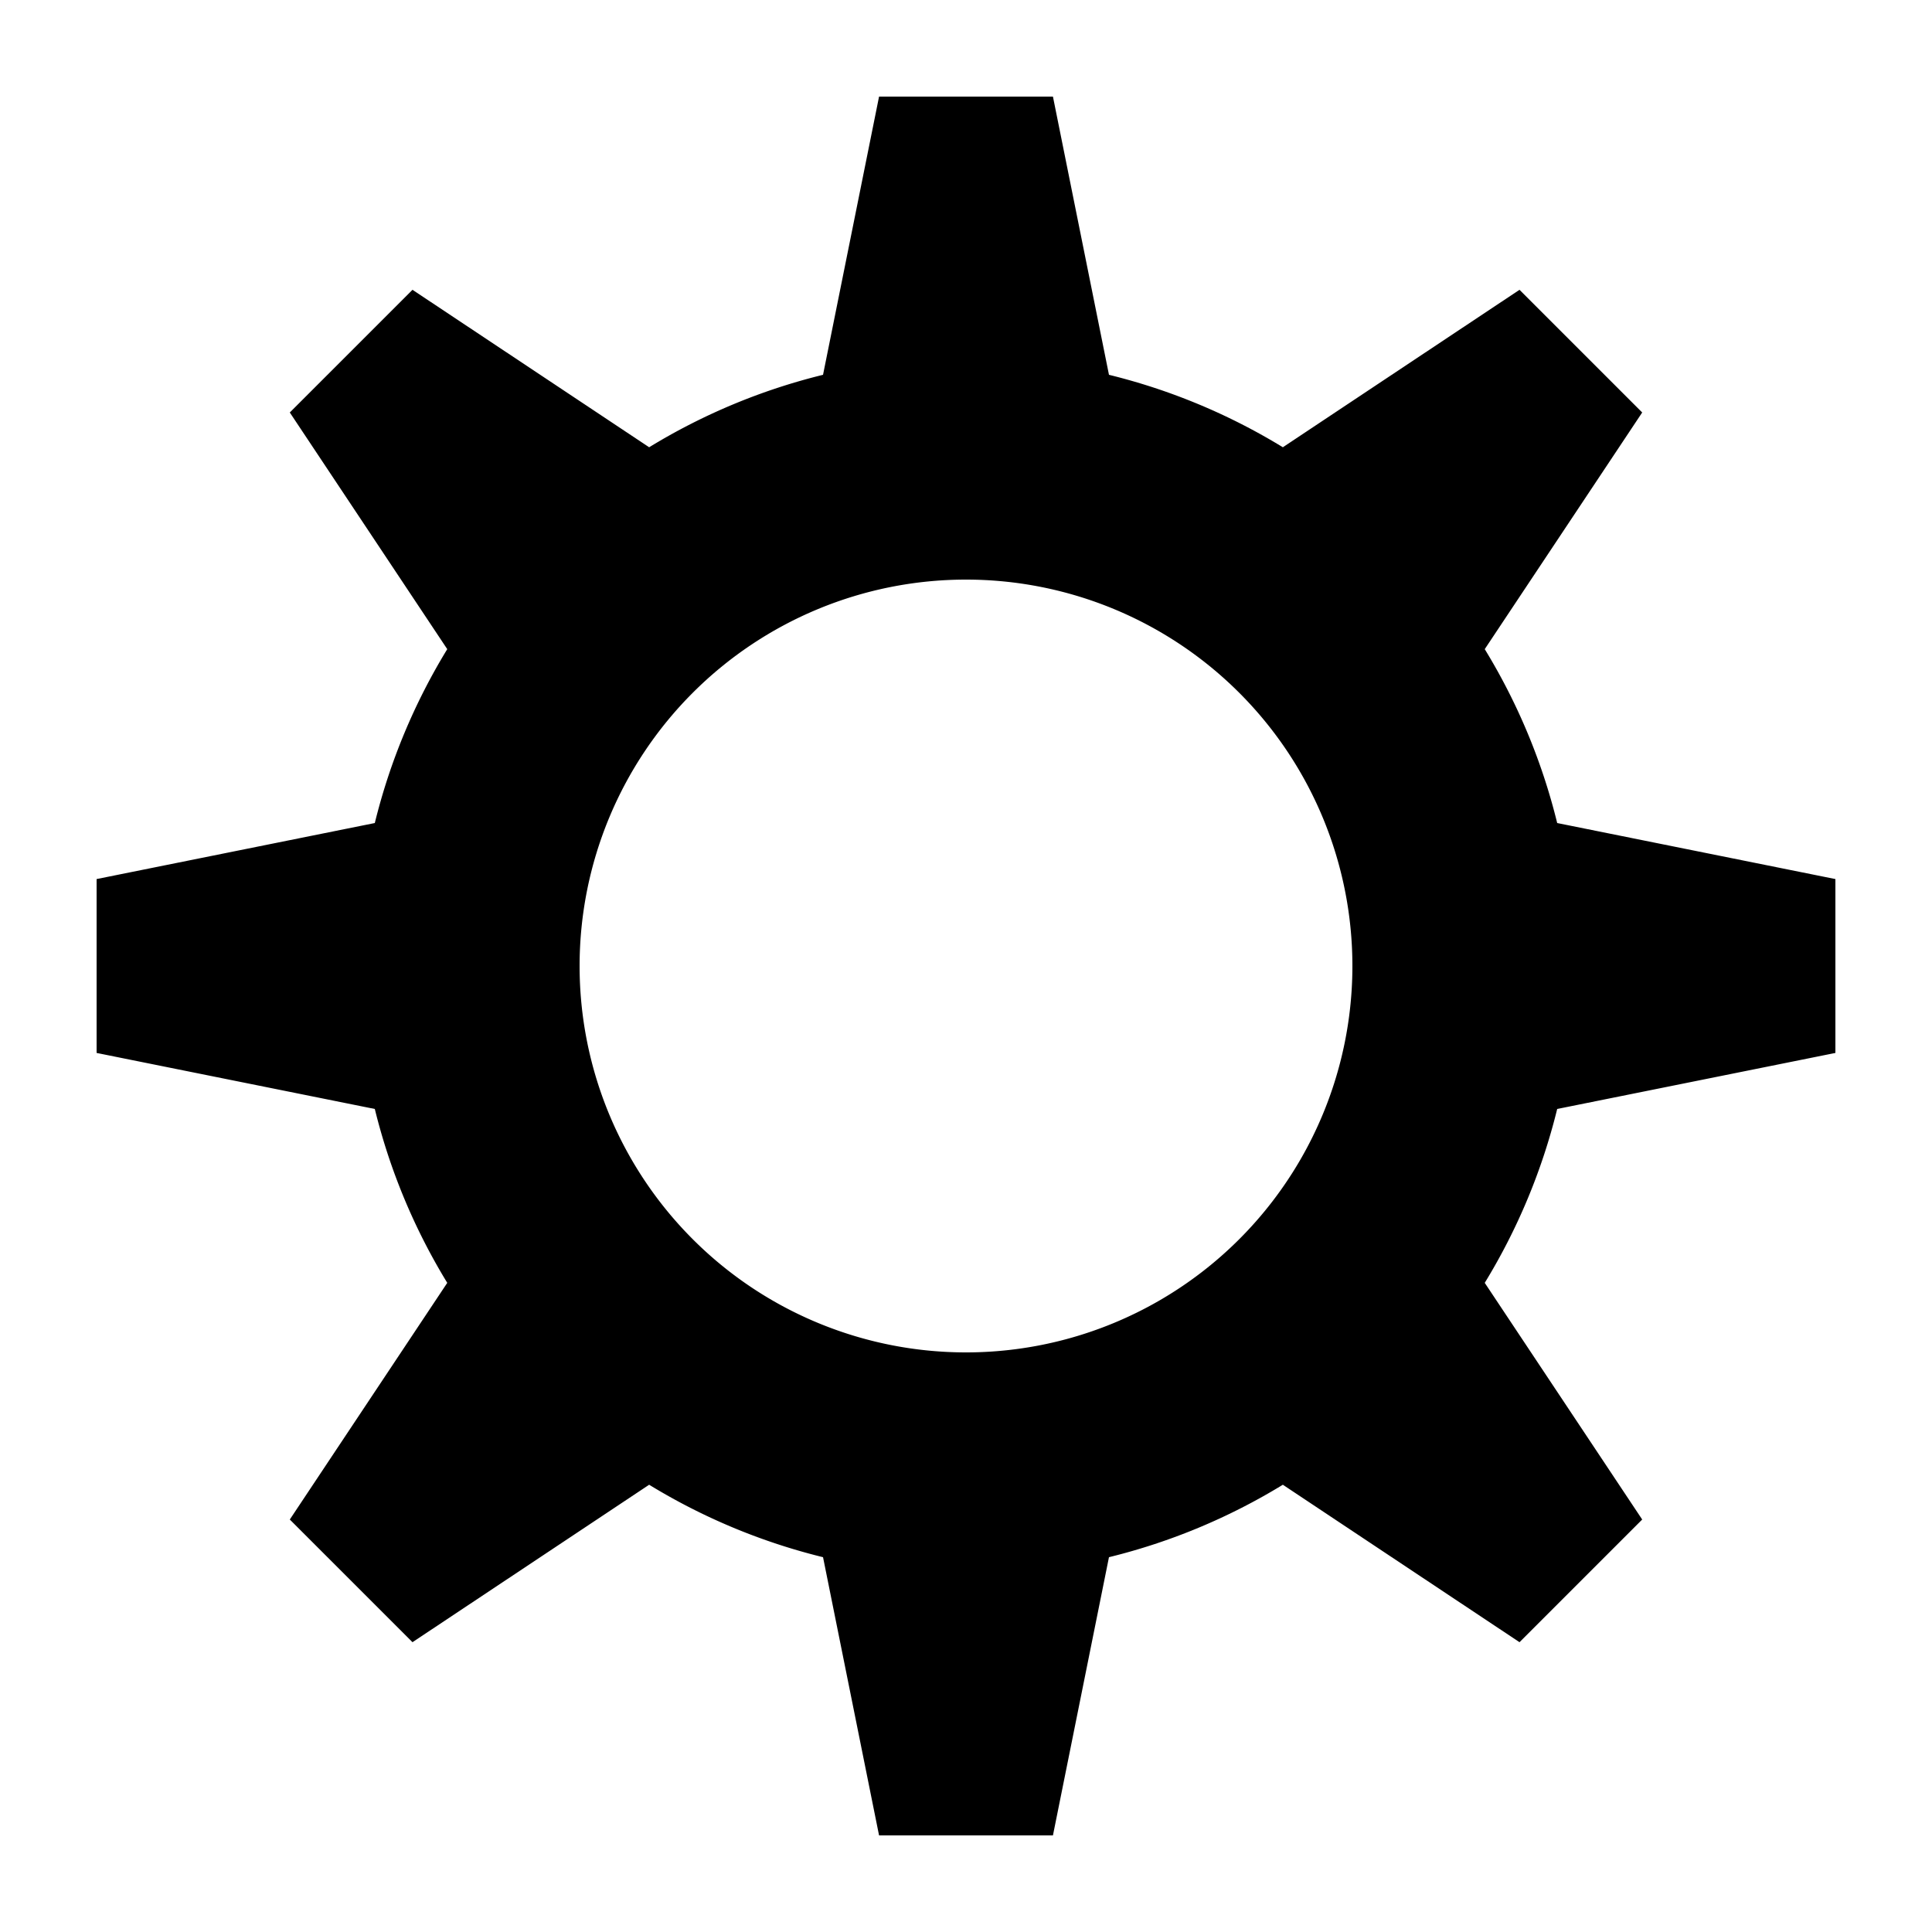 <svg id="Layer_1" data-name="Layer 1" xmlns="http://www.w3.org/2000/svg" viewBox="0 0 20 20"><title>svg_settings</title><path d="M19,10.9V9.1l-2.88-.58a6.35,6.35,0,0,0-.75-1.8L17,4.27,15.73,3,13.28,4.63a6.35,6.35,0,0,0-1.8-.75L10.9,1H9.1L8.52,3.88a6.35,6.35,0,0,0-1.8.75L4.27,3,3,4.27,4.63,6.72a6.35,6.35,0,0,0-.75,1.8L1,9.1v1.8l2.88.58a6.35,6.35,0,0,0,.75,1.8L3,15.73,4.27,17l2.45-1.63a6.35,6.35,0,0,0,1.8.75L9.1,19h1.8l.58-2.88a6.35,6.35,0,0,0,1.8-.75L15.73,17,17,15.73l-1.63-2.45a6.35,6.35,0,0,0,.75-1.8ZM10,14a4,4,0,1,1,4-4A4,4,0,0,1,10,14Z"/></svg>